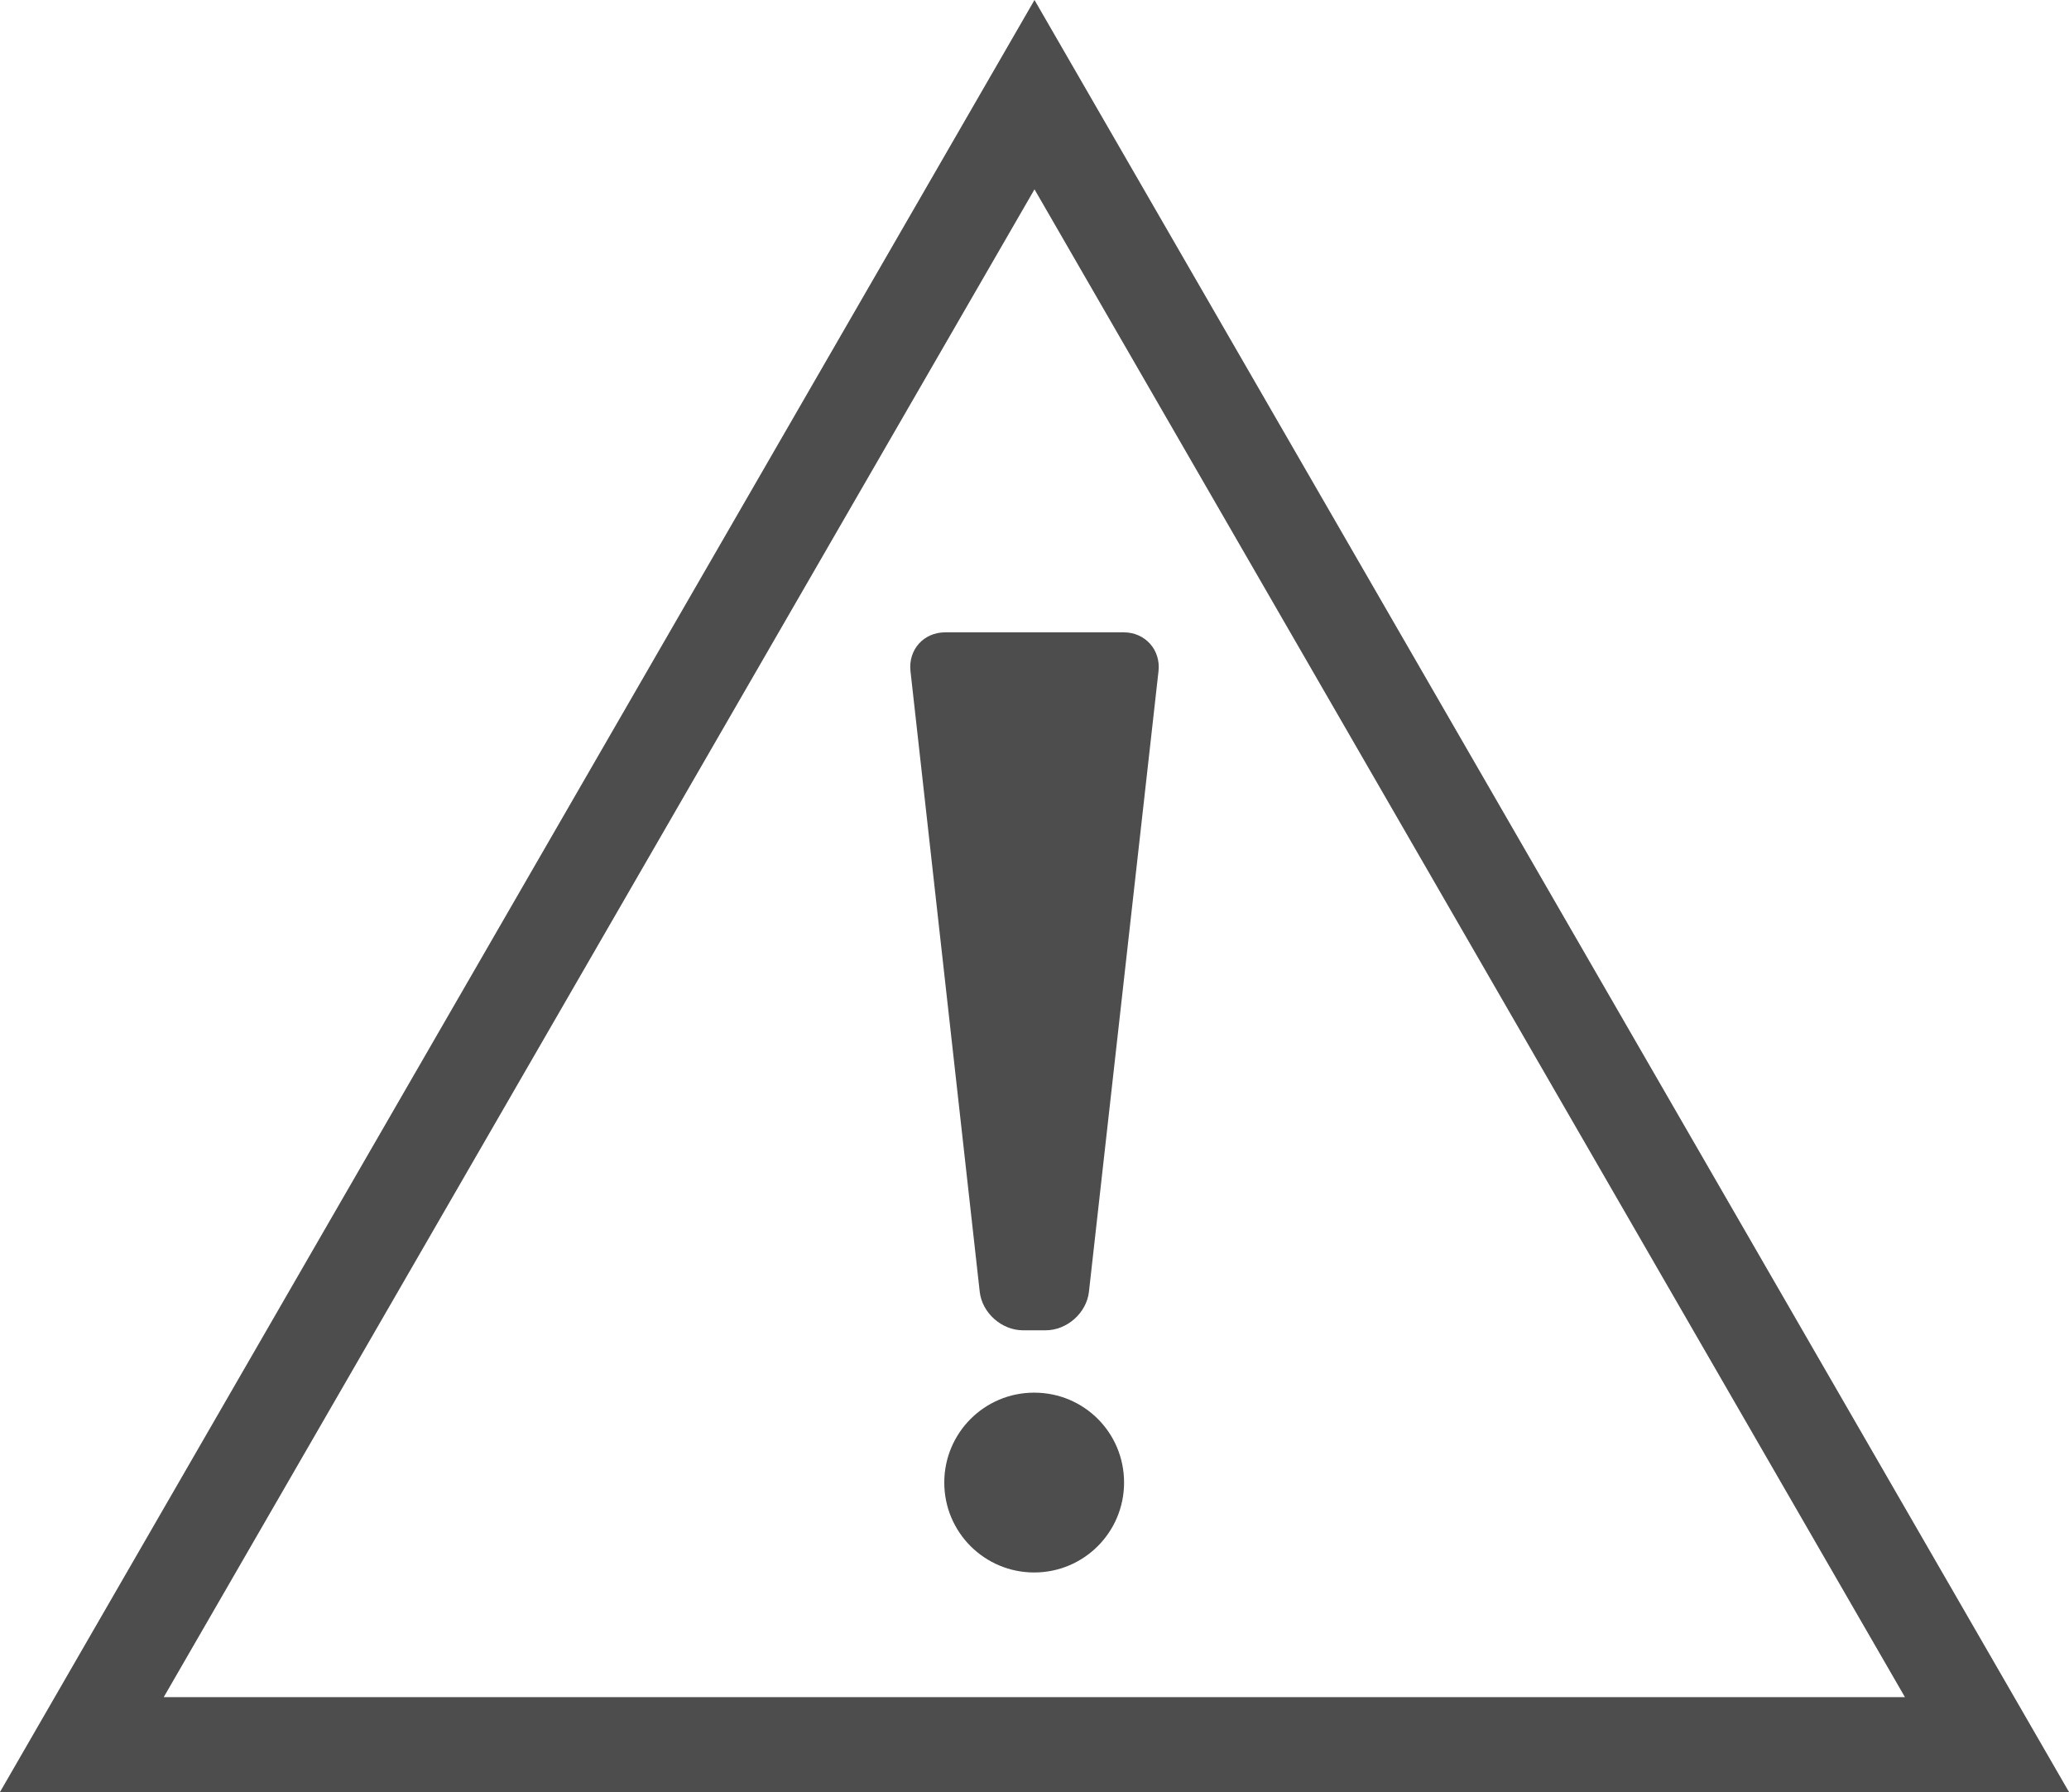 <?xml version="1.0" encoding="utf-8"?>
<!-- Generator: Adobe Illustrator 25.4.0, SVG Export Plug-In . SVG Version: 6.00 Build 0)  -->
<svg version="1.1" id="Layer_1" xmlns="http://www.w3.org/2000/svg" xmlns:xlink="http://www.w3.org/1999/xlink" x="0px" y="0px"
	 viewBox="0 0 63.06 54.61" style="enable-background:new 0 0 63.06 54.61;" xml:space="preserve">
<style type="text/css">
	.st0{fill:#4D4D4D;}
</style>
<g>
	<path class="st0" d="M31.53-177.94l-3.95-3.96c-0.87-0.87-21.23-21.47-21.23-39.54c0-1.54,0.08-3.07,0.23-4.55l0.58-5.57l5.54,0.59
		c0.07,0,0.31,0.02,0.67,0.02c2.42,0,8.65-0.58,14.24-5.94l3.94-3.78l1.27,1.26l2.63,2.52c5.59,5.36,11.82,5.94,14.24,5.94
		c0.4,0,0.65-0.02,0.7-0.02l5.48-0.52l0.61,5.48c0.15,1.49,0.23,3.02,0.23,4.56c0,18.07-20.36,38.67-21.23,39.54L31.53-177.94z
		 M10.48-227.45l-0.19,1.86c-0.14,1.35-0.21,2.75-0.21,4.16c0,16.54,19.32,36.09,20.14,36.91l1.32,1.32l1.32-1.32
		c0.82-0.82,20.14-20.36,20.14-36.91c0-1.41-0.07-2.81-0.21-4.16l-0.2-1.83l-1.95,0.18c-0.14,0.01-0.46,0.03-0.93,0.03
		c-2.87,0-10.25-0.68-16.82-6.97l-1.35-1.29l-0.03,0.03l0,0l-1.32,1.27c-6.57,6.29-13.95,6.97-16.81,6.97
		c-0.45,0-0.77-0.02-0.9-0.03l-0.13-0.01L10.48-227.45z"/>
	<path class="st0" d="M50.92-225.4c0,0-10.4,1.12-19.33-7.44c-0.02,0.02-0.04,0.04-0.06,0.06c-0.02-0.02-0.04-0.04-0.06-0.06
		c-8.93,8.56-19.33,7.44-19.33,7.44c-0.13,1.25-0.2,2.57-0.2,3.97c0,15.96,19.6,35.6,19.6,35.6s19.6-19.64,19.6-35.6
		C51.12-222.83,51.05-224.15,50.92-225.4z"/>
</g>
<g>
	<path class="st0" d="M165.92-211.97h-30.95c-2.14,0-3.87,1.73-3.87,3.87v25.99c0,2.14,1.73,3.87,3.87,3.87h30.95
		c2.14,0,3.87-1.73,3.87-3.87v-25.99C169.79-210.24,168.06-211.97,165.92-211.97z M152.82-194.05v9.13c0,0.73-1.06,1.32-2.37,1.32
		c-1.31,0-2.37-0.59-2.37-1.32v-9.13c-2.13-0.92-3.63-3.04-3.63-5.51c0-3.31,2.68-6,6-6c3.31,0,6,2.68,6,6
		C156.44-197.09,154.95-194.97,152.82-194.05z"/>
	<path class="st0" d="M150.45-233.63c6.85,0,12.63,7.17,12.63,15.66v2.91c0,1.28,1.04,2.32,2.32,2.32h2.07
		c1.28,0,2.32-1.04,2.32-2.32v-2.91c0-12.3-8.71-22.37-19.34-22.37c-10.64,0-19.34,10.07-19.34,22.37v2.91
		c0,1.28,1.04,2.32,2.32,2.32h2.07c1.28,0,2.32-1.04,2.32-2.32v-2.91C137.82-226.46,143.6-233.63,150.45-233.63z"/>
</g>
<g>
	<path class="st0" d="M271.7-215.7c-10.68,0-19.34,8.66-19.34,19.34c0,10.68,8.66,19.34,19.34,19.34c10.68,0,19.34-8.66,19.34-19.34
		C291.04-207.04,282.38-215.7,271.7-215.7z M274.07-195.29v9.13c0,0.73-1.06,1.32-2.37,1.32c-1.31,0-2.37-0.59-2.37-1.32v-9.13
		c-2.13-0.92-3.63-3.04-3.63-5.51c0-3.31,2.68-6,6-6c3.31,0,6,2.68,6,6C277.69-198.33,276.2-196.21,274.07-195.29z"/>
	<path class="st0" d="M271.7-234.88c6.85,0,12.63,7.17,12.63,15.66v2.91c0,1.28,1.04,2.32,2.32,2.32h2.07
		c1.28,0,2.32-1.04,2.32-2.32v-2.91c0-12.3-8.71-22.37-19.34-22.37c-10.64,0-19.34,10.07-19.34,22.37v2.91
		c0,1.28,1.04,2.32,2.32,2.32h2.07c1.28,0,2.32-1.04,2.32-2.32v-2.91C259.07-227.7,264.85-234.88,271.7-234.88z"/>
</g>
<g>
	<path class="st0" d="M391.56-177.94l-3.95-3.96c-0.87-0.87-21.23-21.47-21.23-39.54c0-1.54,0.08-3.07,0.23-4.55l0.58-5.57
		l5.54,0.59c0.07,0,0.31,0.02,0.67,0.02c2.42,0,8.65-0.58,14.24-5.94l3.95-3.78l1.27,1.26l2.63,2.52
		c5.59,5.36,11.82,5.94,14.24,5.94c0.4,0,0.65-0.02,0.7-0.02l5.48-0.52l0.61,5.48c0.15,1.49,0.23,3.02,0.23,4.56
		c0,18.07-20.36,38.67-21.23,39.54L391.56-177.94z M370.5-227.45l-0.19,1.86c-0.14,1.35-0.21,2.75-0.21,4.16
		c0,16.54,19.32,36.09,20.14,36.91l1.32,1.32l1.32-1.32c0.82-0.82,20.14-20.36,20.14-36.91c0-1.41-0.07-2.81-0.21-4.16l-0.2-1.83
		l-1.95,0.18c-0.14,0.01-0.46,0.03-0.93,0.03c-2.87,0-10.25-0.68-16.81-6.97l-1.35-1.29l-0.03,0.03l0,0l-1.32,1.27
		c-6.57,6.29-13.95,6.97-16.81,6.97c-0.45,0-0.77-0.02-0.9-0.03l-0.13-0.01L370.5-227.45z"/>
	<path class="st0" d="M410.95-225.4c0,0-10.4,1.12-19.33-7.44c-0.02,0.02-0.04,0.04-0.06,0.06c-0.02-0.02-0.04-0.04-0.06-0.06
		c-8.93,8.56-19.33,7.44-19.33,7.44c-0.13,1.25-0.2,2.57-0.2,3.97c0,15.96,19.6,35.6,19.6,35.6s19.6-19.64,19.6-35.6
		C411.15-222.83,411.08-224.15,410.95-225.4z M384.33-205.82l-4.93-6.99l1.63-1.15l3.74,5.31l17.51-13.05l1.2,1.6L384.33-205.82z"/>
</g>
<g>
	
		<rect x="482.57" y="-203.36" transform="matrix(0.943 -0.333 0.333 0.943 93.885 150.672)" class="st0" width="8.18" height="9.4"/>
	<polygon class="st0" points="543.22,-198.44 539.95,-195.16 521.92,-195.16 518.91,-205 537.21,-211.46 533.27,-222.63 
		532.14,-225.83 530.11,-231.59 474.84,-212.08 478,-203.12 490.79,-207.63 494.73,-196.46 514.29,-203.37 518.31,-190.28 
		518.31,-190.28 518.31,-190.28 539.94,-190.28 543.22,-187 545.59,-187 545.59,-198.44 	"/>
</g>
<g>
	<path class="st0" d="M43.87-116.89H19.19c-0.79,0-1.43,0.86-1.43,1.91v42.94c0,1.05,0.64,1.91,1.43,1.91h24.68
		c0.79,0,1.43-0.86,1.43-1.91v-42.94C45.3-116.04,44.66-116.89,43.87-116.89z M36.65-71.95H26.4c-0.43,0-0.79-0.47-0.79-1.05
		c0-0.58,0.35-1.05,0.79-1.05h10.25c0.44,0,0.79,0.47,0.79,1.05C37.44-72.42,37.09-71.95,36.65-71.95z M42.83-77.42
		c0,0.86-0.53,1.56-1.18,1.56H21.4c-0.65,0-1.18-0.7-1.18-1.56v-35.24c0-0.86,0.53-1.56,1.18-1.56h20.25c0.65,0,1.18,0.7,1.18,1.56
		V-77.42z"/>
	<g>
		<path class="st0" d="M36.3-96.3h-9.55c-0.66,0-1.19,0.54-1.19,1.19v8.02c0,0.66,0.54,1.19,1.19,1.19h9.55
			c0.66,0,1.19-0.53,1.19-1.19v-8.02C37.5-95.76,36.96-96.3,36.3-96.3z M32.26-90.76v2.82c0,0.22-0.33,0.41-0.73,0.41
			c-0.4,0-0.73-0.18-0.73-0.41v-2.82c-0.66-0.28-1.12-0.94-1.12-1.7c0-1.02,0.83-1.85,1.85-1.85c1.02,0,1.85,0.83,1.85,1.85
			C33.38-91.7,32.92-91.05,32.26-90.76z"/>
		<path class="st0" d="M31.53-102.98c2.11,0,3.9,2.21,3.9,4.83v0.9c0,0.4,0.32,0.72,0.72,0.72h0.64c0.4,0,0.72-0.32,0.72-0.72v-0.9
			c0-3.8-2.69-6.9-5.97-6.9s-5.97,3.11-5.97,6.9v0.9c0,0.4,0.32,0.72,0.72,0.72h0.64c0.4,0,0.72-0.32,0.72-0.72v-0.9
			C27.63-100.77,29.42-102.98,31.53-102.98z"/>
	</g>
</g>
<g>
	<path class="st0" d="M291.21-123.49h-39.02c-1.25,0-2.26,1.1-2.26,2.44v55.06c0,1.35,1.02,2.45,2.26,2.45h39.02
		c1.25,0,2.27-1.1,2.27-2.45v-55.06C293.47-122.39,292.45-123.49,291.21-123.49z M279.79-65.86h-16.2c-0.69,0-1.25-0.6-1.25-1.35
		c0-0.74,0.56-1.34,1.25-1.34h16.2c0.69,0,1.25,0.6,1.25,1.34C281.04-66.46,280.48-65.86,279.79-65.86z M289.56-72.88
		c0,1.1-0.83,2.01-1.86,2.01h-32.02c-1.02,0-1.86-0.9-1.86-2.01v-45.18c0-1.1,0.84-2.01,1.86-2.01h32.02c1.02,0,1.86,0.9,1.86,2.01
		V-72.88z"/>
	<g>
		<path class="st0" d="M277.12-97.81h-12.14c-0.84,0-1.52,0.68-1.52,1.52v10.19c0,0.84,0.68,1.52,1.52,1.52h12.14
			c0.84,0,1.52-0.68,1.52-1.52v-10.19C278.64-97.13,277.96-97.81,277.12-97.81z M271.98-90.78v3.58c0,0.29-0.42,0.52-0.93,0.52
			c-0.51,0-0.93-0.23-0.93-0.52v-3.58c-0.84-0.36-1.42-1.19-1.42-2.16c0-1.3,1.05-2.35,2.35-2.35c1.3,0,2.35,1.05,2.35,2.35
			C273.41-91.97,272.82-91.14,271.98-90.78z"/>
		<path class="st0" d="M271.05-106.3c2.69,0,4.95,2.81,4.95,6.14v1.14c0,0.5,0.41,0.91,0.91,0.91h0.81c0.5,0,0.91-0.41,0.91-0.91
			v-1.14c0-4.82-3.41-8.77-7.58-8.77c-4.17,0-7.58,3.95-7.58,8.77v1.14c0,0.5,0.41,0.91,0.91,0.91h0.81c0.5,0,0.91-0.41,0.91-0.91
			v-1.14C266.1-103.49,268.37-106.3,271.05-106.3z"/>
	</g>
</g>
<g>
	<g>
		<path class="st0" d="M138.01-121.88h-25.84c-1.05,0-1.91,0.85-1.91,1.91v52.01c0,1.05,0.86,1.91,1.91,1.91h25.84
			c1.06,0,1.91-0.85,1.91-1.91v-52.01C139.92-121.03,139.07-121.88,138.01-121.88z M125.1-72.1c-2.99,0-5.41-2.42-5.41-5.41
			c0-2.99,2.42-5.41,5.41-5.41c2.99,0,5.41,2.42,5.41,5.41C130.51-74.52,128.08-72.1,125.1-72.1z M135.79-105.65H114.4v-4.26h21.39
			V-105.65z M135.79-111.85H114.4v-4.26h21.39V-111.85z"/>
		<path class="st0" d="M188.72-121.88h-46.07c-1.05,0-1.91,0.9-1.91,2v36.92c0,1.11,0.86,2,1.91,2h19.04v9.16h-5.93
			c-1.05,0-1.91,0.85-1.91,1.91v2.83c0,1.06,0.85,1.91,1.91,1.91h19.85c1.05,0,1.91-0.85,1.91-1.91v-2.83
			c0-1.05-0.86-1.91-1.91-1.91h-5.93v-9.16h19.04c1.05,0,1.91-0.9,1.91-2v-36.92C190.62-120.98,189.77-121.88,188.72-121.88z
			 M187.41-85.34c0,0.96-0.74,1.75-1.66,1.75h-40.13c-0.92,0-1.66-0.78-1.66-1.75v-32.16c0-0.96,0.74-1.75,1.66-1.75h40.13
			c0.92,0,1.66,0.78,1.66,1.75V-85.34z"/>
	</g>
	<g>
		<path class="st0" d="M170.23-101.89H158.1c-0.84,0-1.52,0.68-1.52,1.52v10.19c0,0.84,0.68,1.52,1.52,1.52h12.14
			c0.84,0,1.52-0.68,1.52-1.52v-10.19C171.75-101.21,171.07-101.89,170.23-101.89z M165.09-94.86v3.58c0,0.29-0.42,0.52-0.93,0.52
			c-0.51,0-0.93-0.23-0.93-0.52v-3.58c-0.84-0.36-1.42-1.19-1.42-2.16c0-1.3,1.05-2.35,2.35-2.35c1.3,0,2.35,1.05,2.35,2.35
			C166.52-96.05,165.93-95.22,165.09-94.86z"/>
		<path class="st0" d="M164.16-110.38c2.69,0,4.95,2.81,4.95,6.14v1.14c0,0.5,0.41,0.91,0.91,0.91h0.81c0.5,0,0.91-0.41,0.91-0.91
			v-1.14c0-4.82-3.41-8.77-7.59-8.77s-7.58,3.95-7.58,8.77v1.14c0,0.5,0.41,0.91,0.91,0.91h0.81c0.5,0,0.91-0.41,0.91-0.91v-1.14
			C159.21-107.57,161.48-110.38,164.16-110.38z"/>
	</g>
</g>
<g>
	<g>
		<path class="st0" d="M416.77-124.37h-50.43c-0.76,0-1.39,0.63-1.39,1.39v32.25c0,0.77,0.63,1.39,1.39,1.39h50.43
			c0.76,0,1.39-0.62,1.39-1.39v-32.25C418.16-123.74,417.53-124.37,416.77-124.37z M415.24-92.49c0,0.68-0.56,1.24-1.24,1.24h-44.9
			c-0.68,0-1.24-0.56-1.24-1.24v-28.72c0-0.68,0.56-1.24,1.24-1.24h44.9c0.68,0,1.24,0.56,1.24,1.24V-92.49z"/>
		<path class="st0" d="M418.39-87.53c-0.12-0.65-0.77-1.18-1.42-1.18h-50.81c-0.66,0-1.3,0.53-1.42,1.18l-4.54,23.69
			c-0.12,0.65,0.31,1.18,0.97,1.18h60.8c0.66,0,1.09-0.53,0.97-1.18L418.39-87.53z M384.81-69.66h13.49c0.79,0,1.44,0.64,1.44,1.44
			c0,0.79-0.64,1.44-1.44,1.44h-13.49c-0.79,0-1.44-0.65-1.44-1.44C383.38-69.02,384.02-69.66,384.81-69.66z M419.97-64.16h-56.83
			c-0.38,0-0.69-0.31-0.69-0.69c0-0.38,0.31-0.69,0.69-0.69h56.83c0.38,0,0.69,0.31,0.69,0.69
			C420.66-64.47,420.35-64.16,419.97-64.16z"/>
	</g>
	<g>
		<path class="st0" d="M397.62-108.18h-12.14c-0.84,0-1.52,0.68-1.52,1.52v10.19c0,0.84,0.68,1.52,1.52,1.52h12.14
			c0.84,0,1.52-0.68,1.52-1.52v-10.19C399.14-107.5,398.46-108.18,397.62-108.18z M392.48-101.16v3.58c0,0.29-0.42,0.52-0.93,0.52
			c-0.51,0-0.93-0.23-0.93-0.52v-3.58c-0.84-0.36-1.42-1.19-1.42-2.16c0-1.3,1.05-2.35,2.35-2.35c1.3,0,2.35,1.05,2.35,2.35
			C393.91-102.35,393.32-101.52,392.48-101.16z"/>
		<path class="st0" d="M391.55-116.68c2.69,0,4.95,2.81,4.95,6.14v1.14c0,0.5,0.41,0.91,0.91,0.91h0.81c0.5,0,0.91-0.41,0.91-0.91
			v-1.14c0-4.82-3.41-8.77-7.58-8.77c-4.17,0-7.58,3.95-7.58,8.77v1.14c0,0.5,0.41,0.91,0.91,0.91h0.81c0.5,0,0.91-0.41,0.91-0.91
			v-1.14C386.6-113.86,388.87-116.68,391.55-116.68z"/>
	</g>
</g>
<path class="st0" d="M294.57,170.9l-11.18-17.67c-0.53-0.83-0.4-2.08,0.2-2.86c4.88-6.32,5.57-15.27,1.05-22.42
	c-5.77-9.13-17.86-11.85-26.99-6.07c-9.13,5.78-11.85,17.86-6.07,26.98c4.52,7.14,12.9,10.36,20.7,8.66
	c0.96-0.21,2.14,0.21,2.67,1.04l11.18,17.68c0.53,0.83,1.62,1.08,2.45,0.55l5.44-3.44C294.85,172.83,295.1,171.73,294.57,170.9z
	 M274.78,149.34c-5.98,3.78-13.89,2-17.66-3.97c-3.78-5.98-2-13.88,3.98-17.66c5.97-3.78,13.88-2,17.66,3.97
	C282.53,137.65,280.75,145.56,274.78,149.34z M289.78,172.67c-0.64,0.4-1.37,0.38-1.65-0.06l-3.82-6.04
	c-0.28-0.44,0.01-1.11,0.65-1.52c0.64-0.4,1.38-0.38,1.65,0.06l3.82,6.04C290.71,171.59,290.42,172.27,289.78,172.67z"/>
<g>
	<path class="st0" d="M541.21,269.73v-9.86h-6.17c-0.66-3.33-1.97-6.42-3.79-9.14l4.36-4.36l-6.97-6.97l-4.36,4.36
		c-2.72-1.82-5.81-3.13-9.14-3.79v-6.17h-9.86v6.17c-3.33,0.66-6.42,1.96-9.14,3.79l-4.36-4.36l-6.97,6.97l4.36,4.36
		c-1.82,2.72-3.13,5.81-3.79,9.14h-6.17v9.86h6.17c0.66,3.33,1.96,6.42,3.79,9.14l-4.36,4.36l6.97,6.97l4.36-4.36
		c2.72,1.82,5.81,3.13,9.14,3.78v6.17h9.86v-6.17c3.33-0.66,6.42-1.96,9.14-3.78l4.36,4.36l6.97-6.97l-4.36-4.36
		c1.82-2.72,3.13-5.81,3.79-9.14H541.21z M510.21,279.03c-7.86,0-14.24-6.37-14.24-14.23c0-7.86,6.37-14.23,14.24-14.23
		c7.86,0,14.23,6.37,14.23,14.23C524.45,272.66,518.07,279.03,510.21,279.03z"/>
	<path class="st0" d="M510.21,272.74c0.95,0,1.71-0.43,1.71-0.95v-6.6c1.55-0.67,2.62-2.2,2.62-3.98c0-2.4-1.94-4.34-4.34-4.34
		c-2.39,0-4.34,1.94-4.34,4.34c0,1.78,1.08,3.32,2.62,3.98v6.6C508.5,272.31,509.26,272.74,510.21,272.74z"/>
</g>
<g>
	<path class="st0" d="M536.86,9V6.76H508.8V6.12c0-2.13-1.72-3.86-3.85-3.86h-19.19c-2.13,0-3.85,1.72-3.85,3.86v0.64h-5.79v42.01
		L483.89,9H536.86z"/>
	<path class="st0" d="M510.73,31.99c-1.3,0-2.35,1.05-2.35,2.35c0,0.97,0.59,1.8,1.42,2.16v3.58c0,0.29,0.41,0.52,0.93,0.52
		c0.51,0,0.93-0.23,0.93-0.52V36.5c0.84-0.36,1.42-1.19,1.42-2.16C513.08,33.04,512.03,31.99,510.73,31.99z"/>
	<path class="st0" d="M536.86,10.7h-51.57l-8.15,41.65h59.02l0.7-3.57l7.45-38.08H536.86z M518.31,41.18c0,0.84-0.68,1.52-1.52,1.52
		h-12.14c-0.84,0-1.52-0.68-1.52-1.52V30.99c0-0.84,0.68-1.52,1.52-1.52h12.14c0.84,0,1.52,0.68,1.52,1.52V41.18z M518.31,28.26
		c0,0.5-0.41,0.91-0.91,0.91h-0.81c-0.5,0-0.91-0.41-0.91-0.91v-1.14c0-3.33-2.27-6.14-4.95-6.14c-2.68,0-4.95,2.81-4.95,6.14v1.14
		c0,0.5-0.41,0.91-0.91,0.91h-0.81c-0.5,0-0.91-0.41-0.91-0.91v-1.14c0-4.82,3.41-8.77,7.58-8.77c4.17,0,7.58,3.95,7.58,8.77V28.26z
		"/>
</g>
<g>
	<g>
		<g>
			<path class="st0" d="M416.77-3.55h-50.43c-0.76,0-1.39,0.62-1.39,1.39V30.1c0,0.77,0.63,1.39,1.39,1.39h50.43
				c0.76,0,1.39-0.62,1.39-1.39V-2.16C418.16-2.92,417.53-3.55,416.77-3.55z M415.24,28.33c0,0.68-0.56,1.24-1.24,1.24h-44.9
				c-0.68,0-1.24-0.56-1.24-1.24V-0.39c0-0.68,0.56-1.24,1.24-1.24h44.9c0.68,0,1.24,0.56,1.24,1.24V28.33z"/>
			<path class="st0" d="M418.39,33.29c-0.12-0.64-0.77-1.18-1.42-1.18h-50.81c-0.66,0-1.3,0.53-1.42,1.18l-4.54,23.69
				c-0.12,0.65,0.31,1.18,0.97,1.18h60.8c0.66,0,1.09-0.53,0.97-1.18L418.39,33.29z M384.81,51.16h13.49c0.79,0,1.44,0.64,1.44,1.44
				c0,0.79-0.64,1.44-1.44,1.44h-13.49c-0.79,0-1.44-0.65-1.44-1.44C383.38,51.8,384.02,51.16,384.81,51.16z M419.97,56.65h-56.83
				c-0.38,0-0.69-0.31-0.69-0.69c0-0.38,0.31-0.69,0.69-0.69h56.83c0.38,0,0.69,0.31,0.69,0.69
				C420.66,56.35,420.35,56.65,419.97,56.65z"/>
		</g>
	</g>
	<g>
		<path class="st0" d="M391.56,24.12l-1.3-1.31c-0.29-0.29-7-7.08-7-13.05c0-0.51,0.03-1.01,0.08-1.5l0.19-1.84l1.83,0.2
			c0.02,0,0.1,0.01,0.22,0.01c0.8,0,2.85-0.19,4.7-1.96l1.3-1.25l0.42,0.42l0.87,0.83c1.84,1.77,3.9,1.96,4.7,1.96
			c0.13,0,0.21-0.01,0.23-0.01l1.81-0.17l0.2,1.81c0.05,0.49,0.08,1,0.08,1.5c0,5.96-6.72,12.76-7,13.05L391.56,24.12z M384.61,7.78
			l-0.06,0.61c-0.05,0.45-0.07,0.91-0.07,1.37c0,5.46,6.37,11.91,6.64,12.18l0.43,0.44l0.43-0.44c0.27-0.27,6.64-6.72,6.64-12.18
			c0-0.47-0.02-0.93-0.07-1.37l-0.07-0.6l-0.64,0.06c-0.05,0-0.15,0.01-0.31,0.01c-0.95,0-3.38-0.22-5.55-2.3l-0.44-0.43l-0.01,0.01
			l0,0l-0.44,0.42c-2.17,2.08-4.6,2.3-5.55,2.3c-0.15,0-0.25-0.01-0.3-0.01l-0.04,0L384.61,7.78z"/>
		<path class="st0" d="M397.95,8.46c0,0-3.43,0.37-6.38-2.46c-0.01,0.01-0.01,0.01-0.02,0.02c-0.01-0.01-0.01-0.01-0.02-0.02
			c-2.95,2.82-6.38,2.46-6.38,2.46c-0.04,0.41-0.07,0.85-0.07,1.31c0,5.27,6.47,11.75,6.47,11.75s6.47-6.48,6.47-11.75
			C398.02,9.31,398,8.87,397.95,8.46z"/>
	</g>
</g>
<g>
	<path class="st0" d="M271.7,58.66l-3.95-3.96c-0.87-0.87-21.23-21.47-21.23-39.54c0-1.54,0.08-3.07,0.23-4.55l0.58-5.57l5.54,0.59
		c0.07,0,0.31,0.02,0.67,0.02c2.42,0,8.65-0.58,14.24-5.94l3.95-3.78l1.27,1.26l2.63,2.52c5.59,5.36,11.82,5.94,14.24,5.94
		c0.4,0,0.65-0.02,0.7-0.02l5.48-0.51l0.61,5.48c0.15,1.49,0.23,3.02,0.23,4.56c0,18.07-20.36,38.67-21.23,39.54L271.7,58.66z
		 M250.64,9.15L250.45,11c-0.14,1.35-0.21,2.75-0.21,4.16c0,16.54,19.32,36.09,20.14,36.91l1.32,1.32l1.32-1.32
		c0.82-0.82,20.14-20.37,20.14-36.91c0-1.41-0.07-2.81-0.21-4.16l-0.2-1.83l-1.95,0.18c-0.14,0.01-0.46,0.03-0.93,0.03
		c-2.87,0-10.25-0.68-16.81-6.97l-1.35-1.29l-0.03,0.03l0,0l-1.32,1.27c-6.57,6.29-13.95,6.97-16.81,6.97
		c-0.45,0-0.77-0.02-0.9-0.03l-0.13-0.01L250.64,9.15z"/>
	<path class="st0" d="M291.09,11.2c0,0-10.4,1.12-19.33-7.44c-0.02,0.02-0.04,0.04-0.06,0.05c-0.02-0.02-0.04-0.04-0.06-0.05
		c-8.93,8.56-19.33,7.44-19.33,7.44c-0.13,1.25-0.2,2.57-0.2,3.97c0,15.96,19.6,35.6,19.6,35.6s19.6-19.64,19.6-35.6
		C291.29,13.77,291.22,12.45,291.09,11.2z M281.89,32.58L280.48,34l-8.78-8.78L262.92,34l-1.41-1.41l8.78-8.78l-8.78-8.78l1.41-1.41
		l8.78,8.78l8.78-8.78l1.41,1.41l-8.78,8.78L281.89,32.58z"/>
</g>
<path class="st0" d="M1.18,144.79c1.69-15.27,14.63-27.15,30.35-27.15c15.72,0,28.66,11.88,30.35,27.15
	c0.21,1.86,0.26,1.75-0.73,0.17c-1.08-1.73-3-2.89-5.19-2.89c-2.19,0-4.11,1.15-5.19,2.89c-0.99,1.59-0.84,1.59-1.84,0
	c-1.08-1.73-3-2.89-5.19-2.89c-2.19,0-4.11,1.15-5.19,2.89c-0.99,1.59-0.84,1.59-1.83,0c-0.96-1.55-2.61-2.63-4.51-2.84v30.4
	c0,3.18-2.59,5.77-5.77,5.77c-3.18,0-5.77-2.59-5.77-5.77h1.36c0,2.43,1.98,4.41,4.41,4.41c2.43,0,4.41-1.98,4.41-4.41v-30.4
	c-1.91,0.21-3.55,1.29-4.51,2.84c-0.99,1.59-0.84,1.59-1.83,0c-1.08-1.73-3-2.89-5.19-2.89c-2.19,0-4.11,1.15-5.19,2.89
	c-0.99,1.59-0.85,1.59-1.84,0c-1.08-1.73-3-2.89-5.19-2.89c-2.19,0-4.11,1.15-5.19,2.89C0.92,146.54,0.97,146.65,1.18,144.79z"/>
<g>
	<g>
		<path class="st0" d="M150.45,45.84c-19.34,0-34.66-16.66-35.31-17.37l-1.06-1.17l1.06-1.17c0.64-0.71,15.97-17.37,35.31-17.37
			c19.34,0,34.66,16.66,35.31,17.37l1.06,1.17l-1.06,1.17C185.11,29.18,169.78,45.84,150.45,45.84z M118.86,27.3
			c3.81,3.72,16.65,15.07,31.59,15.07c14.94,0,27.78-11.34,31.59-15.06c-3.81-3.72-16.65-15.06-31.59-15.06
			C135.48,12.24,122.66,23.58,118.86,27.3z"/>
	</g>
	<g>
		<path class="st0" d="M150.45,41.72c-7.95,0-14.42-6.47-14.42-14.42c0-7.95,6.47-14.42,14.42-14.42c7.95,0,14.42,6.47,14.42,14.42
			C164.87,35.25,158.4,41.72,150.45,41.72z M150.45,15.58c-6.46,0-11.72,5.26-11.72,11.72s5.26,11.72,11.72,11.72
			c6.46,0,11.72-5.26,11.72-11.72S156.91,15.58,150.45,15.58z"/>
	</g>
	<path class="st0" d="M159.96,27.3c0,5.25-4.26,9.51-9.51,9.51c-5.25,0-9.51-4.26-9.51-9.51c0-5.25,4.26-9.51,9.51-9.51
		C155.7,17.79,159.96,22.05,159.96,27.3z"/>
</g>
<g>
	<polygon class="st0" points="372.18,249.02 382.45,263.13 384.54,260.91 374.59,247.26 374.56,242.32 367.27,236.66 364.34,238.8 
		367.49,247.47 	"/>
	<path class="st0" d="M395.44,270.38l-6.6,7.04l10.74,14.75c0.97,1.34,3.04,2.35,4.59,2.25c1.55-0.1,3.27-1.36,3.83-2.79
		c0.56-1.43,0.21-3.69-0.76-5.03L395.44,270.38z M404.89,291.41c-1.01,0.73-2.42,0.51-3.15-0.5c-0.73-1.01-0.51-2.42,0.5-3.15
		c1.01-0.73,2.42-0.51,3.15,0.5C406.12,289.26,405.9,290.67,404.89,291.41z"/>
	<path class="st0" d="M418.78,243l-9.62,9.62l-6.68-6.68l9.62-9.62c-1.71-0.76-3.54-1.14-5.37-1.14c-3.37,0-6.73,1.28-9.3,3.85
		c-3.83,3.83-4.81,9.45-2.93,14.19l-8.77,9.34l-2.08,2.22l-19.56,20.85c-1.5,1.5-1.07,4.37,0.97,6.41c1.22,1.22,2.74,1.86,4.08,1.86
		c0.9,0,1.72-0.29,2.33-0.89l16.18-17.24l6.6-7.04l7.64-8.14c1.56,0.62,3.22,0.93,4.87,0.93c3.37,0,6.74-1.28,9.31-3.86
		C420.03,253.7,420.93,247.84,418.78,243z M371.26,288.94c-0.43,0.43-0.99,0.64-1.55,0.64s-1.12-0.21-1.55-0.64
		c-0.86-0.86-0.86-2.25,0-3.11c0.43-0.43,0.99-0.64,1.55-0.64s1.12,0.21,1.55,0.64C372.12,286.69,372.12,288.09,371.26,288.94z"/>
</g>
<g>
	<g>
		<path class="st0" d="M63.06,54.61H0L31.53,0L63.06,54.61z M4.99,51.72h53.07L31.53,5.77L4.99,51.72z"/>
	</g>
	<g>
		<path class="st0" d="M33.19,39.36c-0.07,0.65-0.67,1.18-1.32,1.18h-0.69c-0.65,0-1.25-0.53-1.32-1.18l-2.11-18.91
			c-0.07-0.65,0.4-1.18,1.06-1.18h5.44c0.65,0,1.13,0.53,1.06,1.18L33.19,39.36z"/>
		<path class="st0" d="M34.26,45.18c0,1.51-1.22,2.74-2.74,2.74c-1.51,0-2.74-1.22-2.74-2.74c0-1.51,1.22-2.74,2.74-2.74
			C33.04,42.44,34.26,43.66,34.26,45.18z"/>
	</g>
</g>
<g>
	<path class="st0" d="M271.7,293.5c-15.83,0-28.7-12.88-28.7-28.7s12.88-28.7,28.7-28.7c15.83,0,28.7,12.88,28.7,28.7
		S287.52,293.5,271.7,293.5z M271.7,240.01c-13.67,0-24.79,11.12-24.79,24.79c0,13.67,11.12,24.79,24.79,24.79
		c13.67,0,24.79-11.12,24.79-24.79C296.49,251.13,285.37,240.01,271.7,240.01z"/>
	<rect x="259.11" y="260.3" class="st0" width="25.18" height="9"/>
</g>
<path class="st0" d="M538.17,137.48c-3.02-8.06-9.42-14.45-17.48-17.47c-0.28-0.11-0.56-0.23-0.84-0.33
	c-3.02-1.03-6.26-1.6-9.63-1.6s-6.61,0.57-9.63,1.6c-0.29,0.1-0.56,0.22-0.84,0.33c-8.06,3.02-14.46,9.42-17.48,17.47
	c-0.04,0.1-0.07,0.2-0.1,0.3l0,0l-0.03,0.09c-1.14,3.15-1.78,6.54-1.78,10.09c0,3.69,0.67,7.22,1.9,10.48
	c3.02,8.06,9.43,14.47,17.49,17.49c3.26,1.22,6.79,1.9,10.48,1.9c3.69,0,7.22-0.67,10.48-1.9c8.06-3.02,14.47-9.43,17.49-17.49
	c1.22-3.26,1.9-6.79,1.9-10.48C540.08,144.27,539.39,140.75,538.17,137.48z M536.47,157.85c-2.85,7.52-8.83,13.51-16.36,16.36
	c-0.09,0.03-0.17,0.07-0.26,0.1l-4.53-12.1c0.21-0.08,0.42-0.15,0.63-0.23c3.75-1.54,6.76-4.54,8.29-8.3
	c0.09-0.21,0.16-0.43,0.24-0.65l12.08,4.57C536.53,157.69,536.5,157.77,536.47,157.85z M483.84,157.53l12.15-4.39
	c0.07,0.18,0.13,0.37,0.2,0.55c1.54,3.75,4.54,6.76,8.29,8.29c0.21,0.08,0.42,0.16,0.63,0.23l-4.53,12.1
	c-0.09-0.03-0.18-0.07-0.26-0.1c-7.52-2.85-13.51-8.83-16.36-16.36C483.92,157.75,483.88,157.64,483.84,157.53z M483.97,138.07
	c2.8-7.42,8.67-13.45,16.35-16.34c0.1-0.04,0.2-0.08,0.3-0.11l4.45,12.1c-0.2,0.07-0.39,0.15-0.59,0.23
	c-3.83,1.56-6.79,4.58-8.3,8.28c-0.07,0.18-0.14,0.37-0.2,0.55l-12.12-4.38C483.89,138.29,483.93,138.18,483.97,138.07z
	 M536.54,138.32l-12.06,4.56c-0.08-0.22-0.15-0.44-0.24-0.65c-1.52-3.7-4.47-6.72-8.3-8.28c-0.19-0.08-0.39-0.16-0.59-0.23
	l4.45-12.1c0.1,0.04,0.2,0.08,0.29,0.11c7.68,2.89,13.55,8.93,16.35,16.34C536.48,138.15,536.51,138.24,536.54,138.32z
	 M514.52,160.59c-1.35,0.46-2.8,0.72-4.3,0.72c-1.51,0-2.95-0.26-4.3-0.72c-0.29-0.1-0.57-0.19-0.85-0.31
	c-3.23-1.35-5.82-3.94-7.17-7.17c-0.12-0.28-0.21-0.56-0.31-0.85c-0.02-0.06-0.05-0.12-0.07-0.18c-0.07-0.23-0.13-0.47-0.2-0.71
	c-0.04-0.14-0.07-0.27-0.1-0.41c-0.05-0.24-0.1-0.48-0.14-0.72c-0.03-0.16-0.05-0.31-0.07-0.47c-0.03-0.22-0.06-0.45-0.08-0.67
	c-0.02-0.23-0.03-0.46-0.04-0.69c0-0.15-0.02-0.3-0.02-0.45c0-1.32,0.2-2.64,0.59-3.92c0.04-0.11,0.06-0.23,0.1-0.34
	c0-0.01,0.01-0.03,0.01-0.04c0.1-0.29,0.2-0.57,0.32-0.85c1.35-3.23,3.94-5.8,7.17-7.15c0.28-0.12,0.56-0.23,0.84-0.32
	c1.35-0.46,2.79-0.72,4.3-0.72c1.51,0,2.95,0.26,4.3,0.72c0.29,0.1,0.57,0.21,0.84,0.32c3.23,1.35,5.82,3.93,7.17,7.15
	c0.12,0.28,0.22,0.56,0.32,0.85c0.46,1.35,0.71,2.8,0.71,4.3c0,1.51-0.26,2.95-0.72,4.3c-0.1,0.29-0.19,0.57-0.31,0.85
	c-1.35,3.23-3.94,5.82-7.17,7.17C515.09,160.39,514.8,160.49,514.52,160.59z"/>
<path class="st0" d="M350.81,129.71v36.5h81.5v-36.5H350.81z M370.58,148.29h-4.83l3.42,3.42l-1.41,1.41l-3.42-3.42v4.84h-2v-4.84
	l-3.42,3.42l-1.41-1.41l3.42-3.42h-4.84v-2h4.84l-3.42-3.42l1.41-1.41l3.42,3.42v-4.83h2v4.84l3.42-3.42l1.41,1.41l-3.42,3.42h4.84
	V148.29z M389.17,148.29h-4.83l3.42,3.42l-1.41,1.41l-3.42-3.42v4.84h-2v-4.84l-3.42,3.42l-1.41-1.41l3.42-3.42h-4.84v-2h4.84
	l-3.42-3.42l1.41-1.41l3.42,3.42v-4.83h2v4.84l3.42-3.42l1.41,1.41l-3.42,3.42h4.84V148.29z M407.75,148.29h-4.83l3.42,3.42
	l-1.41,1.41l-3.42-3.42v4.84h-2v-4.84l-3.42,3.42l-1.41-1.41l3.42-3.42h-4.84v-2h4.84l-3.42-3.42l1.41-1.41l3.42,3.42v-4.83h2v4.84
	l3.42-3.42l1.41,1.41l-3.42,3.42h4.84V148.29z M426.33,154.12h-14.5v-2h14.5V154.12z"/>
<g>
	<path class="st0" d="M538.79-64.83h-57.15v-57.36h57.15V-64.83z M485-68.19h50.43v-50.65H485V-68.19z"/>
	<path class="st0" d="M488.61-115.31v43.6h43.2v-43.6H488.61z M499.85-103.16h3.68v3.68h-3.68V-103.16z M499.85-98.06h3.68v3.68
		h-3.68V-98.06z M499.85-92.95h3.68v3.68h-3.68V-92.95z M506.07-76.89c-2.2,0-3.99-1.79-3.99-3.99c0-2.2,1.78-3.99,3.99-3.99
		c1.43,0,2.67,0.76,3.38,1.89h-2.54c-1.16,0-2.1,0.94-2.1,2.1c0,1.16,0.94,2.1,2.1,2.1h2.54C508.74-77.65,507.5-76.89,506.07-76.89z
		 M509.21-98.06v3.68h-3.68v-3.68H509.21z M505.53-99.48v-3.68h3.68v3.68H505.53z M509.21-92.95v3.68h-3.68v-3.68H509.21z
		 M514.9-98.06v3.68h-3.68v-3.68H514.9z M511.21-99.48v-3.68h3.68v3.68H511.21z M514.9-92.95v3.68h-3.68v-3.68H514.9z M517.92-79.62
		h-8.08h-2.93c-0.69,0-1.26-0.56-1.26-1.26c0-0.69,0.57-1.26,1.26-1.26h2.93h8.08c0.69,0,1.26,0.56,1.26,1.26
		C519.18-80.18,518.61-79.62,517.92-79.62z M520.58-89.27h-3.68v-3.68h3.68V-89.27z M520.58-94.38h-3.68v-3.68h3.68V-94.38z
		 M520.58-99.48h-3.68v-3.68h3.68V-99.48z M520.58-105.42h-20.74v-4.61h20.74V-105.42z"/>
</g>
<path class="st0" d="M171.1,132.28c-6.49,0-11.98,4.28-13.8,10.18h-41.96v6.52V151v12.63h6.61V151h4.38v7.03h6.61V151h3.67v9.18
	h6.61V151h14.08c1.82,5.89,7.31,10.17,13.8,10.17c7.98,0,14.45-6.47,14.45-14.45C185.55,138.75,179.08,132.28,171.1,132.28z
	 M171.1,152.84c-3.38,0-6.11-2.74-6.11-6.11c0-3.38,2.74-6.11,6.11-6.11c3.38,0,6.11,2.74,6.11,6.11
	C177.22,150.1,174.48,152.84,171.1,152.84z"/>
<g>
	<path class="st0" d="M141.95,248.23c0.12,1.95,0.14,2,0.14,2c0.69,2.2,1.44,4.45,1.67,5c0,0,0,0,0.21,0.5
		c0.1,0.26,0.21,0.51,0.32,0.77c0.11,0.26,0.25,0.5,0.38,0.76c0.53,1,1.02,2.03,1.64,3.02c0.6,1,1.21,2.01,1.91,3.01
		c0.34,0.5,0.34,0.5,0.34,0.5c0.38,0.55,0.77,1.11,0.87,1.24c0.1,0.13,0.48,0.64,0.63,0.83c0.15,0.2,0.59,0.77,0.99,1.29
		c0.39,0.51,1.54,2.01,1.67,2.19c0.14,0.18,0.35,0.47,0.47,0.66c0.12,0.18,0.32,0.48,0.45,0.66c0.12,0.18,0.28,0.42,0.35,0.55
		c0.07,0.12,0.33,0.54,0.4,0.66c0.07,0.12,0.31,0.54,0.37,0.66c0.06,0.12,0.33,0.64,0.46,0.89c0,0,0,0,0.11,0.22
		c0.12,0.22,0.19,0.45,0.29,0.67c0.1,0.22,0.2,0.44,0.29,0.67c0.09,0.22,0.16,0.44,0.23,0.66c0.08,0.22,0.08,0.22,0.08,0.22
		c0.09,0.25,0.21,0.65,0.27,0.89c0,0,0,0,0.06,0.22c0.48,1.78,0.66,3.53,0.6,5.21c-0.05,1.67-0.37,3.27-0.81,4.74
		c-0.43,1.47-1,2.82-1.61,4c-0.59,1.19-1.22,2.21-1.77,3.05c-0.56,0.84-1.04,1.49-1.39,1.93c-0.35,0.44-0.35,0.44-0.35,0.44
		c-0.11,0.13-0.12,0.27-0.04,0.33c0.09,0.05,0.31,0.02,0.5-0.07c0,0,0,0,0.58-0.33c0.58-0.34,1.4-0.86,2.36-1.58
		c0.96-0.72,2.05-1.64,3.17-2.77c1.1-1.14,2.22-2.49,3.19-4.05c0.63-1.01,0.63-1.01,0.63-1.01c0.55-1.26,0.83-1.7,0.6-0.96
		c0,0,0,0-0.26,0.62c-0.43,1.05-0.96,2.01-1.48,2.85c-0.52,0.85-1.05,1.58-1.51,2.18c-0.47,0.61-0.87,1.07-1.14,1.39
		c-0.29,0.32-0.29,0.32-0.29,0.32c-0.08,0.09-0.09,0.22-0.01,0.28c0.08,0.06,0.27,0.06,0.43,0.01c0,0,0,0,0.49-0.2
		c0.5-0.2,1.21-0.51,2.05-0.97c0.85-0.45,1.82-1.05,2.85-1.8c1.02-0.76,2.08-1.68,3.07-2.78c0.98-1.1,1.88-2.37,2.54-3.8
		c0.67-1.43,1.09-3.01,1.18-4.66c0.01-0.21,0.01-0.21,0.01-0.21c0.01-0.23,0.01-0.5,0.01-0.62c0-0.12-0.04-0.8-0.07-1.26
		c0,0,0,0-0.05-0.42c-0.05-0.43-0.15-0.84-0.25-1.27c-0.09-0.43-0.09-0.43-0.09-0.43c-0.16-0.46-0.35-1.02-0.44-1.25
		c-0.08-0.23-0.4-0.97-0.47-1.14c-0.07-0.17-0.21-0.45-0.3-0.61c-0.09-0.17-0.24-0.44-0.33-0.61c-0.09-0.17-0.17-0.32-0.19-0.35
		c-0.01-0.02-0.03-0.05-0.03-0.06c-0.01-0.01-0.01-0.02-0.01-0.02c0,0-0.01-0.03-0.04-0.06c-0.02-0.04-0.07-0.13-0.12-0.2
		c-0.04-0.08-0.22-0.38-0.4-0.68c-0.17-0.3-0.39-0.67-0.48-0.82c-0.09-0.15-0.25-0.44-0.37-0.64c0,0,0,0-0.09-0.17
		c-0.17-0.35-0.38-0.7-0.57-1.04c-0.19-0.34-0.19-0.34-0.19-0.34c-0.21-0.38-0.53-1.01-0.72-1.39c0,0,0,0-0.18-0.34
		c-0.38-0.7-0.66-1.39-0.98-2.07c-0.08-0.17-0.08-0.17-0.08-0.17c-0.08-0.19-0.21-0.49-0.29-0.67c0,0,0,0-0.06-0.17
		c-0.14-0.34-0.27-0.67-0.4-1c-0.12-0.33-0.12-0.33-0.12-0.33c-0.11-0.36-0.31-0.95-0.45-1.31c0,0,0,0-0.06-0.32
		c-0.14-0.64-0.34-1.27-0.41-1.87c-0.04-0.3-0.04-0.3-0.04-0.3c-0.05-0.33-0.1-0.73-0.11-0.89c-0.01-0.16-0.04-0.71-0.04-0.87
		c0-0.16,0-0.81,0-1.12c0,0,0,0,0.04-0.27c0.04-0.27,0.08-0.53,0.11-0.79c0.02-0.12,0.02-0.12,0.02-0.12
		c0.02-0.14,0.06-0.37,0.1-0.51c0,0,0,0,0.03-0.12c0.06-0.25,0.06-0.25,0.06-0.25c0.07-0.26,0.19-0.68,0.28-0.93c0,0,0,0,0.08-0.22
		c0.08-0.22,0.15-0.44,0.24-0.64c0.09-0.21,0.18-0.41,0.27-0.6c0.09-0.19,0.09-0.19,0.09-0.19c0.09-0.2,0.25-0.52,0.35-0.7
		c0,0,0,0,0.09-0.16c0.18-0.32,0.32-0.61,0.47-0.86c0.15-0.24,0.28-0.45,0.39-0.62c0.21-0.35,0.21-0.35,0.21-0.35
		c0.06-0.1,0.03-0.22-0.06-0.27c-0.1-0.05-0.22-0.05-0.29-0.02c-0.06,0.04-0.75,0.45-1,0.61c0,0,0,0-0.3,0.19
		c-0.3,0.19-0.61,0.43-0.97,0.7c-0.18,0.14-0.18,0.14-0.18,0.14c-0.21,0.16-0.55,0.44-0.75,0.61c0,0,0,0-0.2,0.17
		c-0.2,0.18-0.2,0.18-0.2,0.18c-0.23,0.2-0.59,0.55-0.8,0.78c0,0,0,0-0.2,0.22c-0.2,0.22-0.2,0.22-0.2,0.22
		c-0.23,0.25-0.5,0.58-0.6,0.71c-0.1,0.14-0.53,0.76-0.72,1.06c-0.19,0.3-0.81,1.43-0.96,1.78c0,0,0,0-0.13,0.32
		c-0.12,0.33-0.12,0.33-0.12,0.33c-0.12,0.37-0.31,0.98-0.41,1.36c0,0,0,0-0.09,0.35c-0.09,0.36-0.1,0.71-0.16,1.08
		c-0.21,1.47-0.21,1.47-0.21,1.47c0.19,1.7,0.38,3.25,0.42,3.44c0.04,0.19,0,0.5-0.18,0.27c0,0,0,0-0.14-0.2
		c-0.32-0.46-0.67-0.91-1.01-1.37c-0.33-0.45-0.7-0.9-1-1.36c-0.31-0.46-0.63-0.92-0.94-1.38c-1.29-1.83-2.36-3.65-3.34-5.42
		c-0.24-0.45-0.42-0.89-0.65-1.33c-0.11-0.22-0.11-0.22-0.11-0.22c-0.12-0.24-0.25-0.51-0.29-0.6c-0.04-0.09-0.11-0.24-0.14-0.33
		c-0.04-0.09-0.22-0.55-0.42-1.02c-0.2-0.47-0.61-1.88-0.68-2.11c0,0,0,0-0.06-0.2c-0.06-0.21-0.06-0.21-0.06-0.21
		c-0.05-0.22-0.13-0.59-0.18-0.82c-0.04-0.22-0.18-0.98-0.21-1.2c-0.03-0.22-0.13-1.12-0.18-1.54c0,0,0,0,0.01-0.37
		c0.01-0.38,0.01-0.38,0.01-0.38c0.01-0.39,0.02-0.88,0.02-1.08c0,0,0,0,0.02-0.17c0.03-0.18,0.05-0.34,0.07-0.51
		c0.05-0.34,0.05-0.34,0.05-0.34c0.05-0.36,0.16-0.94,0.24-1.3c0,0,0,0,0.07-0.3c0.08-0.31,0.08-0.31,0.08-0.31
		c0.08-0.32,0.23-0.83,0.34-1.14c0,0,0,0,0.1-0.27c0.09-0.27,0.09-0.27,0.09-0.27c0.1-0.27,0.27-0.71,0.39-0.97c0,0,0,0,0.1-0.22
		c0.2-0.43,0.36-0.83,0.53-1.18c0.18-0.34,0.18-0.34,0.18-0.34c0.15-0.28,0.35-0.68,0.45-0.88c0.1-0.2,0.1-0.4,0-0.44
		c-0.1-0.04-0.3,0.03-0.44,0.14c0,0,0,0-0.47,0.39c-0.23,0.2-0.52,0.46-0.85,0.75c-0.33,0.3-0.66,0.66-1.05,1.06
		c-0.2,0.21-0.2,0.21-0.2,0.21c-0.23,0.24-0.59,0.65-0.8,0.92c0,0,0,0-0.2,0.26c-0.2,0.26-0.2,0.26-0.2,0.26
		c-0.24,0.3-0.61,0.81-0.81,1.14c0,0,0,0-0.2,0.31c-0.19,0.31-0.19,0.31-0.19,0.31c-0.22,0.36-0.55,0.98-0.74,1.37
		c0,0,0,0-0.18,0.36c-0.09,0.19-0.17,0.37-0.26,0.56c-0.09,0.19-0.14,0.39-0.21,0.58c-0.13,0.4-0.26,0.81-0.39,1.22
		c-0.12,0.42-0.12,0.42-0.12,0.42c-0.08,0.48-0.18,1.07-0.23,1.31c-0.05,0.25-0.1,1.11-0.11,1.36c-0.01,0.25-0.04,1.15-0.04,1.41
		c0,0,0,0,0.02,0.24C141.91,247.75,141.94,247.99,141.95,248.23z"/>
	<path class="st0" d="M131.94,286.85c0.66,1.43,1.56,2.7,2.54,3.8c0.98,1.09,2.05,2.02,3.06,2.77c1.03,0.75,2.01,1.35,2.85,1.8
		c0.85,0.45,1.55,0.77,2.05,0.97c0.49,0.2,0.49,0.2,0.49,0.2c0.16,0.05,0.35,0.04,0.43-0.02c0.08-0.06,0.07-0.18-0.02-0.27
		c0,0,0,0-0.28-0.32c-0.28-0.33-0.68-0.79-1.14-1.39c-0.46-0.6-0.99-1.34-1.51-2.19c-0.53-0.85-1.05-1.8-1.48-2.85
		c-0.44-1.05-0.81-2.18-1-3.38c-0.2-1.19-0.25-2.44-0.09-3.72c0.02-0.16,0.02-0.16,0.02-0.16c0.02-0.18,0.05-0.39,0.06-0.48
		c0.02-0.09,0.08-0.47,0.11-0.64c0,0,0,0,0.05-0.16c0.04-0.16,0.04-0.16,0.04-0.16c0.05-0.18,0.13-0.47,0.18-0.65
		c0.05-0.18,0.31-0.95,0.43-1.31c0,0,0,0,0.14-0.33c0.07-0.16,0.07-0.16,0.07-0.16c0.07-0.18,0.19-0.44,0.25-0.57
		c0.06-0.14,0.17-0.35,0.24-0.49c0.06-0.13,0.18-0.36,0.25-0.49c0.08-0.13,0.32-0.57,0.54-0.96c0.22-0.39,0.87-1.56,0.95-1.71
		c0.08-0.15,0.24-0.44,0.36-0.64c0,0,0,0,0.1-0.2c0.2-0.39,0.38-0.78,0.57-1.17c0.38-0.79,0.7-1.56,1.01-2.34
		c0.32-0.77,0.54-1.57,0.79-2.35c0.14-0.38,0.22-0.78,0.3-1.17c0.08-0.39,0.08-0.39,0.08-0.39c0.09-0.43,0.32-2.17,0.51-3.87
		c0,0,0,0-0.21-1.47c-0.05-0.37-0.07-0.72-0.16-1.08c-0.09-0.35-0.09-0.35-0.09-0.35c-0.1-0.38-0.28-0.99-0.4-1.36
		c0,0,0,0-0.12-0.33c-0.13-0.32-0.25-0.64-0.41-0.94c-0.34-0.6-0.34-0.6-0.34-0.6c-0.38-0.61-0.77-1.22-0.87-1.36
		c-0.1-0.14-0.56-0.71-0.79-0.97c0,0,0,0-0.2-0.22c-0.21-0.22-0.21-0.22-0.21-0.22c-0.21-0.22-0.57-0.57-0.8-0.78c0,0,0,0-0.2-0.18
		c-0.19-0.17-0.19-0.17-0.19-0.17c-0.2-0.18-0.54-0.46-0.75-0.62c0,0,0,0-0.18-0.13c-0.36-0.26-0.67-0.51-0.97-0.7
		c-0.3-0.19-0.56-0.35-0.77-0.48c-0.43-0.26-0.43-0.26-0.43-0.26c-0.12-0.07-0.3-0.09-0.4-0.05c-0.09,0.05-0.12,0.17-0.06,0.27
		c0,0,0,0,0.21,0.35c0.1,0.17,0.23,0.38,0.39,0.63c0.15,0.25,0.29,0.54,0.47,0.85c0.09,0.16,0.09,0.16,0.09,0.16
		c0.1,0.19,0.26,0.5,0.35,0.7c0,0,0,0,0.09,0.19c0.09,0.19,0.09,0.19,0.09,0.19c0.1,0.22,0.25,0.59,0.34,0.83c0,0,0,0,0.08,0.22
		c0.08,0.21,0.08,0.21,0.08,0.21c0.09,0.25,0.21,0.67,0.28,0.94c0,0,0,0,0.06,0.24c0.03,0.12,0.06,0.25,0.09,0.37
		c0.03,0.13,0.03,0.26,0.06,0.39c0.04,0.26,0.08,0.52,0.12,0.78c0.04,0.27,0.02,0.54,0.04,0.82c0.01,0.28,0.01,0.28,0.01,0.28
		c0,0.31-0.01,0.7-0.03,0.86c-0.01,0.16-0.08,0.85-0.13,1.18c0,0,0,0-0.04,0.31c-0.07,0.61-0.27,1.23-0.41,1.87
		c-0.06,0.32-0.06,0.32-0.06,0.32c-0.13,0.36-0.33,0.95-0.45,1.3c0,0,0,0-0.12,0.33c-0.13,0.34-0.26,0.67-0.4,1.01
		c-0.07,0.17-0.07,0.17-0.07,0.17c-0.07,0.19-0.2,0.49-0.29,0.67c0,0,0,0-0.08,0.17c-0.32,0.68-0.59,1.37-0.98,2.07
		c-0.18,0.35-0.35,0.69-0.52,1.05c-0.16,0.35-0.38,0.69-0.56,1.04c-0.19,0.34-0.39,0.69-0.57,1.04c-0.09,0.17-0.09,0.17-0.09,0.17
		c-0.12,0.2-0.28,0.49-0.37,0.64c-0.09,0.15-0.3,0.52-0.48,0.82c-0.17,0.3-0.35,0.61-0.4,0.68c-0.04,0.07-0.1,0.17-0.12,0.2
		c-0.02,0.04-0.04,0.07-0.04,0.08c0,0,0,0,0.01-0.02c0.01-0.01-0.01,0.02-0.02,0.03c-0.01,0.01-0.02,0.04-0.03,0.06
		c-0.01,0.02-0.09,0.17-0.18,0.34c-0.09,0.17-0.24,0.44-0.33,0.61c-0.09,0.17-0.23,0.45-0.3,0.62c-0.08,0.17-0.22,0.5-0.32,0.72
		c-0.1,0.22-0.43,1.21-0.59,1.68c0,0,0,0-0.09,0.42c-0.1,0.42-0.1,0.42-0.1,0.42c-0.08,0.46-0.2,1.22-0.26,1.69c0,0,0,0-0.01,0.42
		c0,0.21,0,0.21,0,0.21c-0.01,0.23-0.01,0.6,0,0.83c0,0,0,0,0.01,0.2C130.85,283.84,131.28,285.42,131.94,286.85z"/>
</g>
<g>
	
		<rect x="-5.4" y="265.86" transform="matrix(0.707 -0.707 0.707 0.707 -186.403 88.274)" class="st0" width="37.5" height="6.56"/>
	
		<rect x="16.39" y="261.81" transform="matrix(0.707 -0.707 0.707 0.707 -178.506 99.23)" class="st0" width="28.27" height="6.56"/>
	
		<rect x="-0.47" y="243.36" transform="matrix(0.707 -0.707 0.707 0.707 -179.622 76.724)" class="st0" width="6.56" height="23.67"/>
	
		<rect x="56.97" y="262.57" transform="matrix(0.707 -0.707 0.707 0.707 -176.388 122.973)" class="st0" width="6.56" height="23.67"/>
	
		<rect x="28.95" y="258.55" transform="matrix(0.707 -0.707 0.707 0.707 -171.17 110.418)" class="st0" width="37.5" height="6.56"/>
</g>
</svg>
